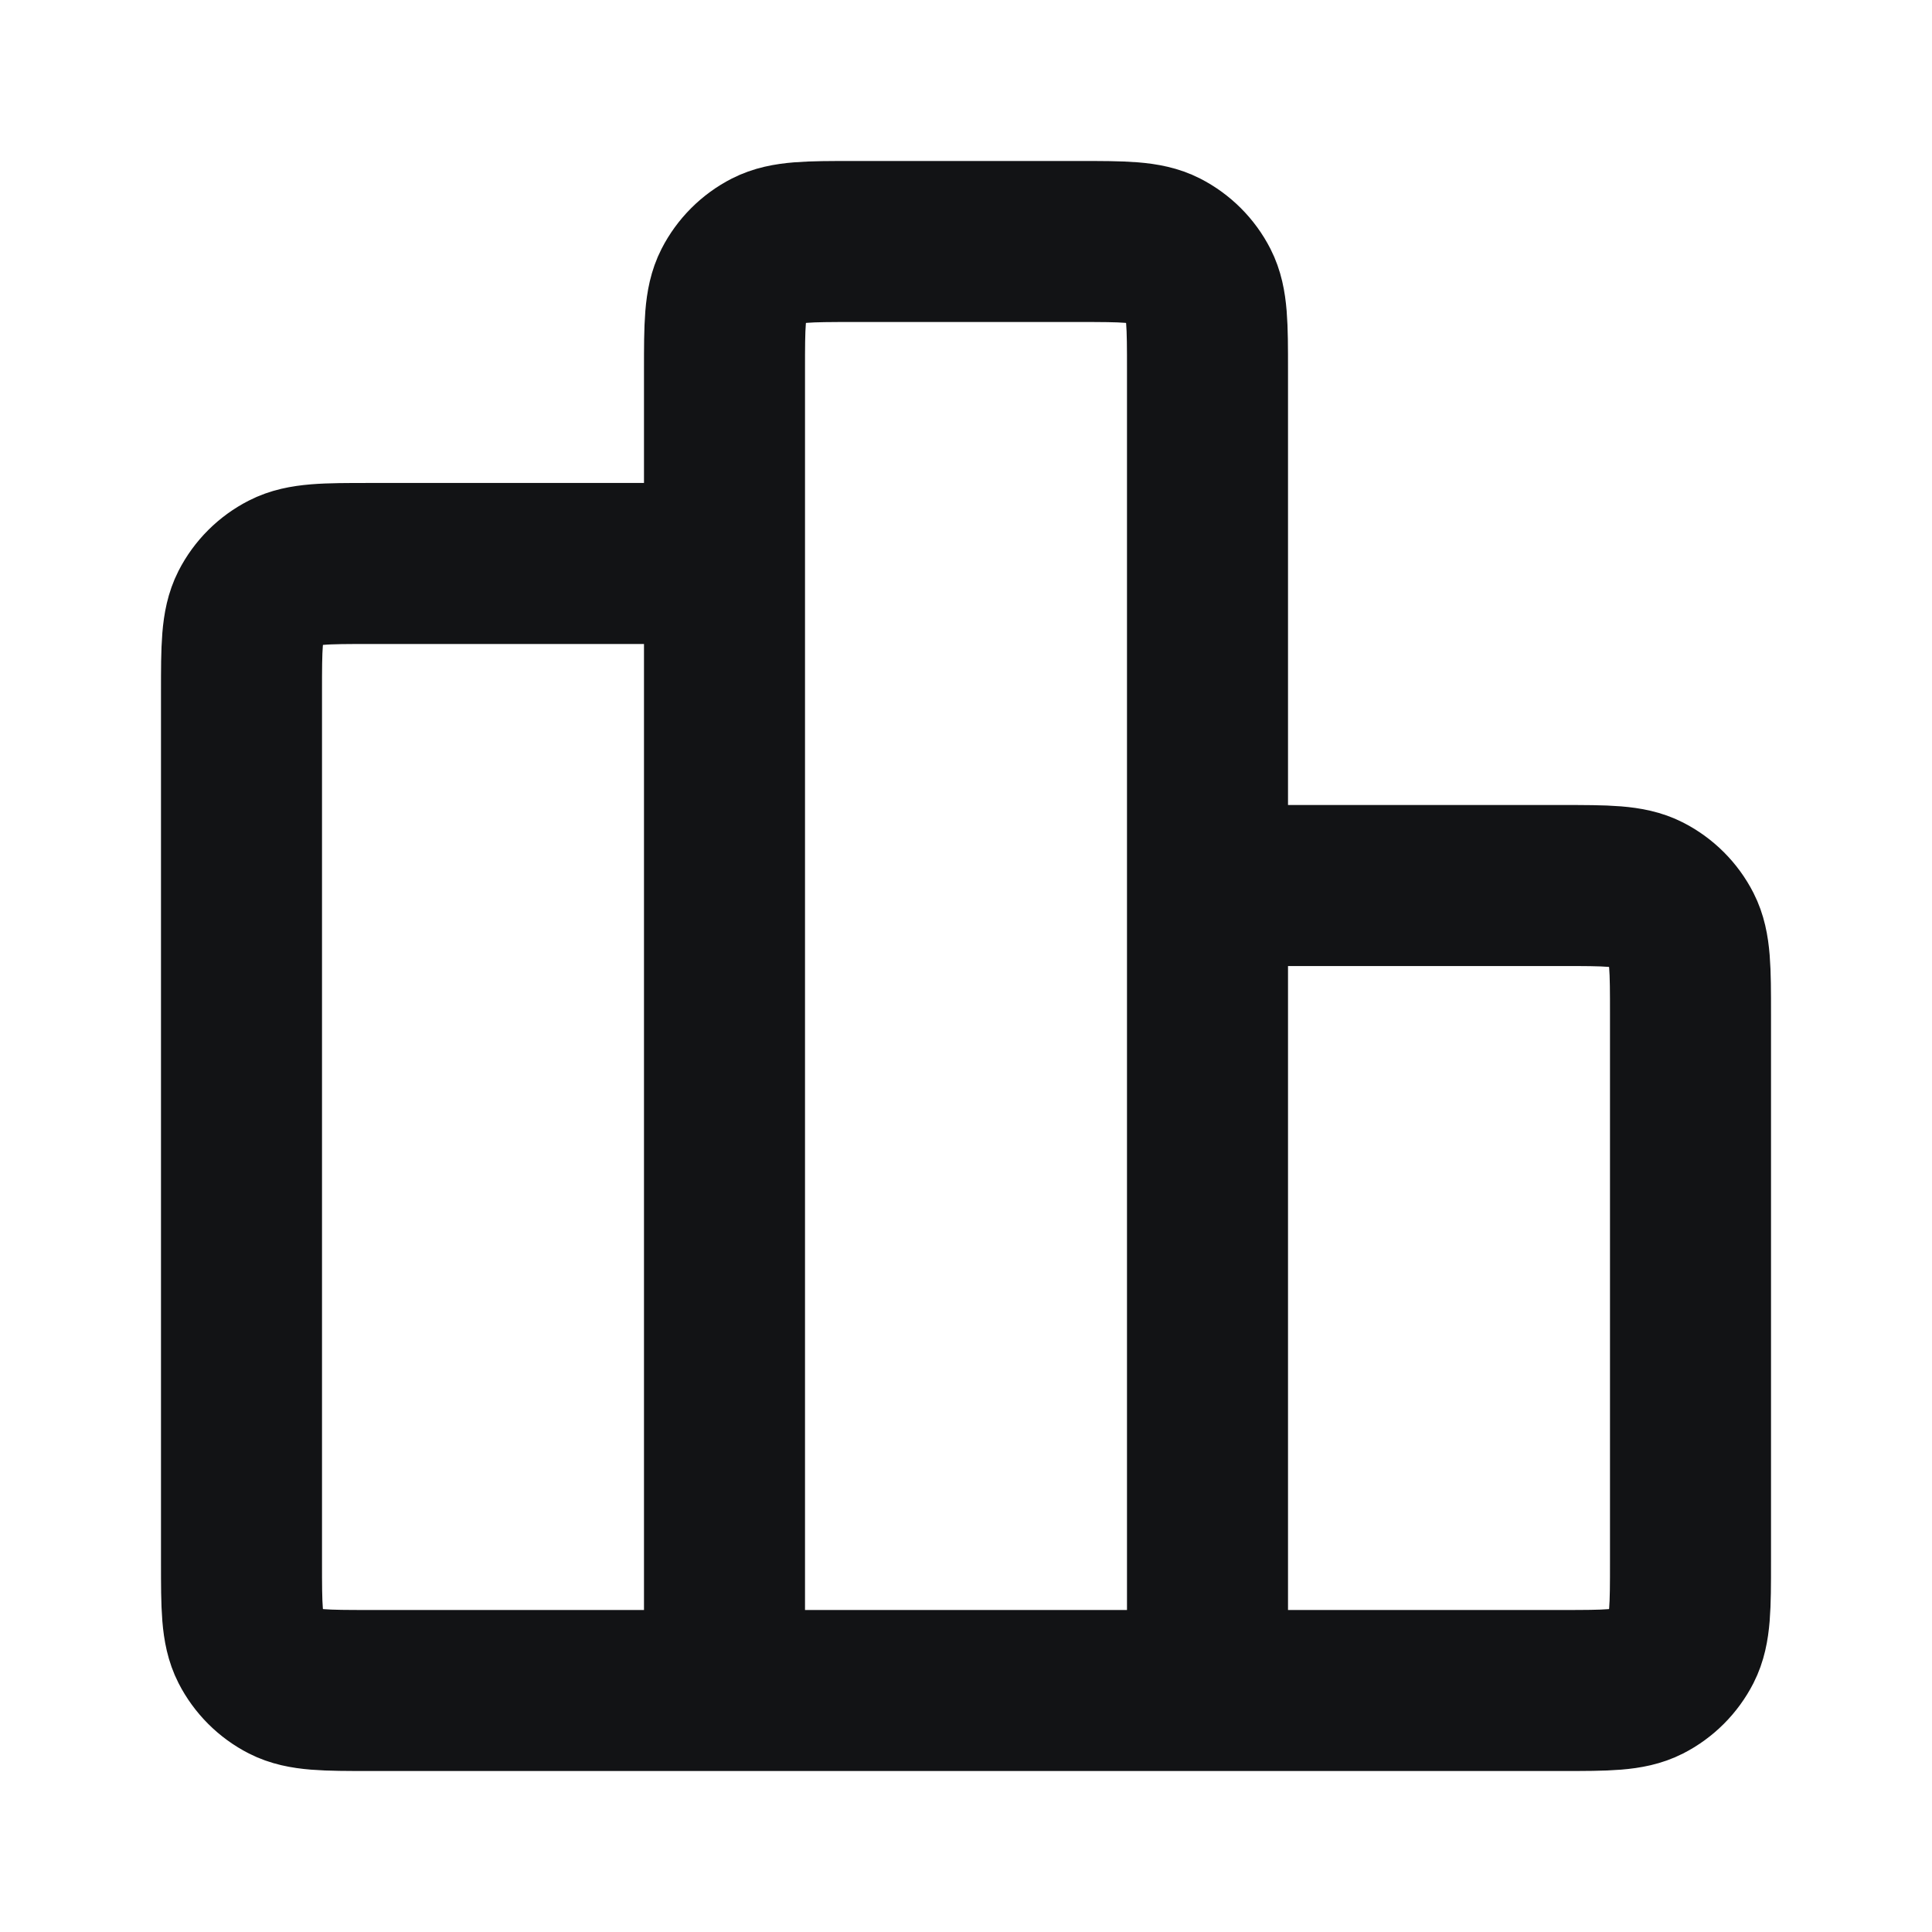 <svg xmlns="http://www.w3.org/2000/svg" width="32" height="32" fill="none"><path stroke="#121315" stroke-linecap="round" stroke-linejoin="round" stroke-width="2.667" d="M12 9.333H6.133c-.746 0-1.12 0-1.405.146-.25.127-.455.331-.583.582C4 10.347 4 10.72 4 11.467v14.4c0 .746 0 1.12.145 1.405.128.25.332.455.583.583.285.145.659.145 1.405.145H12m0 0h8m-8 0V6.133c0-.746 0-1.12.145-1.405.128-.25.332-.455.583-.583C13.013 4 13.387 4 14.133 4h3.734c.746 0 1.12 0 1.405.145.25.128.455.332.583.583.145.285.145.659.145 1.405V28m0-13.333h5.867c.746 0 1.12 0 1.405.145.25.128.455.332.583.583.145.285.145.658.145 1.405v9.067c0 .746 0 1.12-.145 1.405-.128.25-.332.455-.583.583-.285.145-.659.145-1.405.145H20"/></svg>